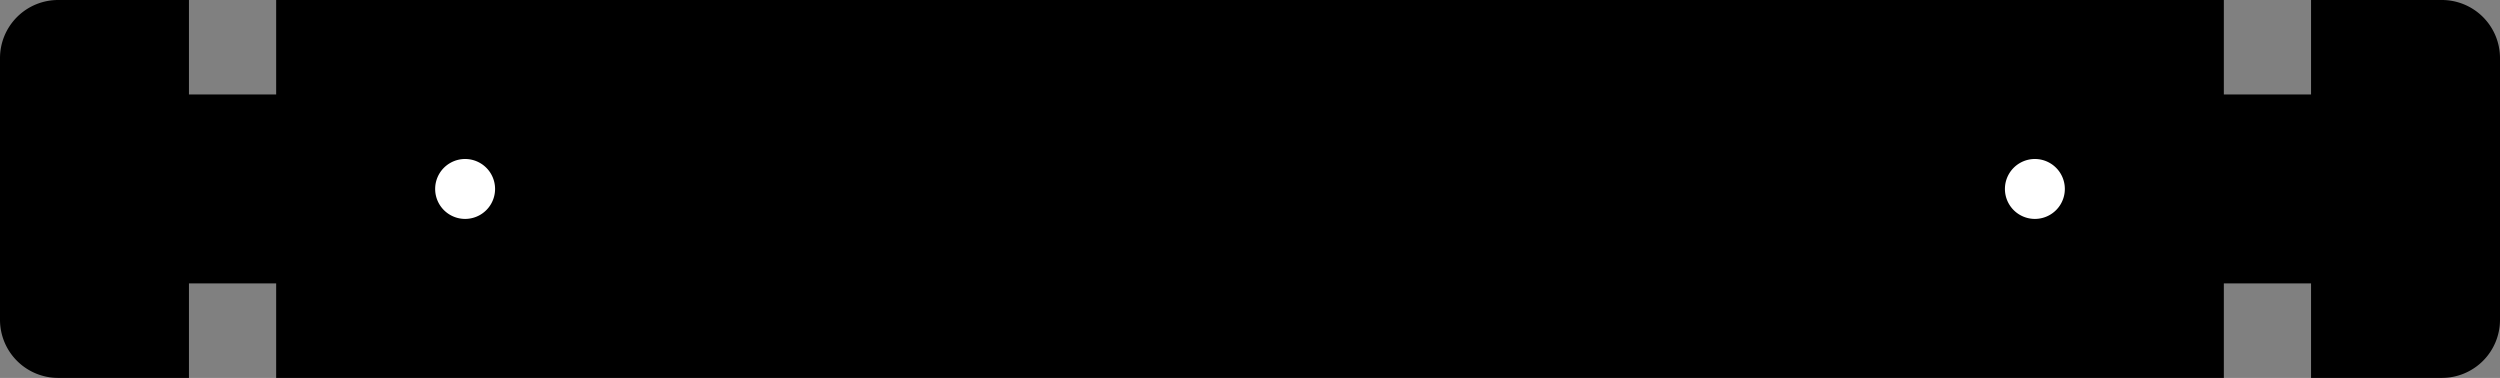 <?xml version="1.0" encoding="utf-8"?>
<!-- Generator: Fusion 360, Shaper Origin Export Add-In, Version 1.6.10  -->
<svg xmlns="http://www.w3.org/2000/svg" xmlns:xlink="http://www.w3.org/1999/xlink" xmlns:shaper="http://www.shapertools.com/namespaces/shaper" shaper:fusionaddin="version:1.6.10" width="17.2cm" height="2.6cm" version="1.1" x="0cm" y="0cm" viewBox="0 0 17.2 2.6" enable-background="new 0 0 17.2 2.6" xml:space="preserve"><rect x="0" y="0" width="17.2" height="2.6" fill="#808080" stroke="none"/><path d="M6.7,-1.3 L6.7,-0.65 7.3,-0.65 7.3,-1.3 8.2,-1.3 A0.4,0.4 270 0,1 8.6,-0.9 L8.6,0.9 A0.4,0.4 0 0,1 8.2,1.3 L7.3,1.3 7.3,0.65 6.7,0.65 6.7,1.3 -6.7,1.3 -6.7,0.65 -7.3,0.65 -7.3,1.3 -8.2,1.3 A0.4,0.4 90 0,1 -8.6,0.9 L-8.6,-0.9 A0.4,0.4 180 0,1 -8.2,-1.3 L-7.3,-1.3 -7.3,-0.65 -6.7,-0.65 -6.7,-1.3 6.7,-1.3z" transform="matrix(1,0,0,-1,8.6,1.3)" fill="rgb(0,0,0)" shaper:cutDepth="0.006" stroke-linecap="round" stroke-linejoin="round" /><path d="M-5.625,0 a0.225,0.225 0 1,1 0.45,0 a0.225,0.225 0 1,1 -0.45,0z" transform="matrix(1,0,0,-1,8.6,1.3)" fill="rgb(255,255,255)" stroke="rgb(0,0,0)" stroke-width="0.001cm" stroke-linecap="round" stroke-linejoin="round" shaper:cutDepth="0.006" /><path d="M5.175,0 a0.225,0.225 0 1,1 0.45,0 a0.225,0.225 0 1,1 -0.45,0z" transform="matrix(1,0,0,-1,8.6,1.3)" fill="rgb(255,255,255)" stroke="rgb(0,0,0)" stroke-width="0.001cm" stroke-linecap="round" stroke-linejoin="round" shaper:cutDepth="0.006" /></svg>